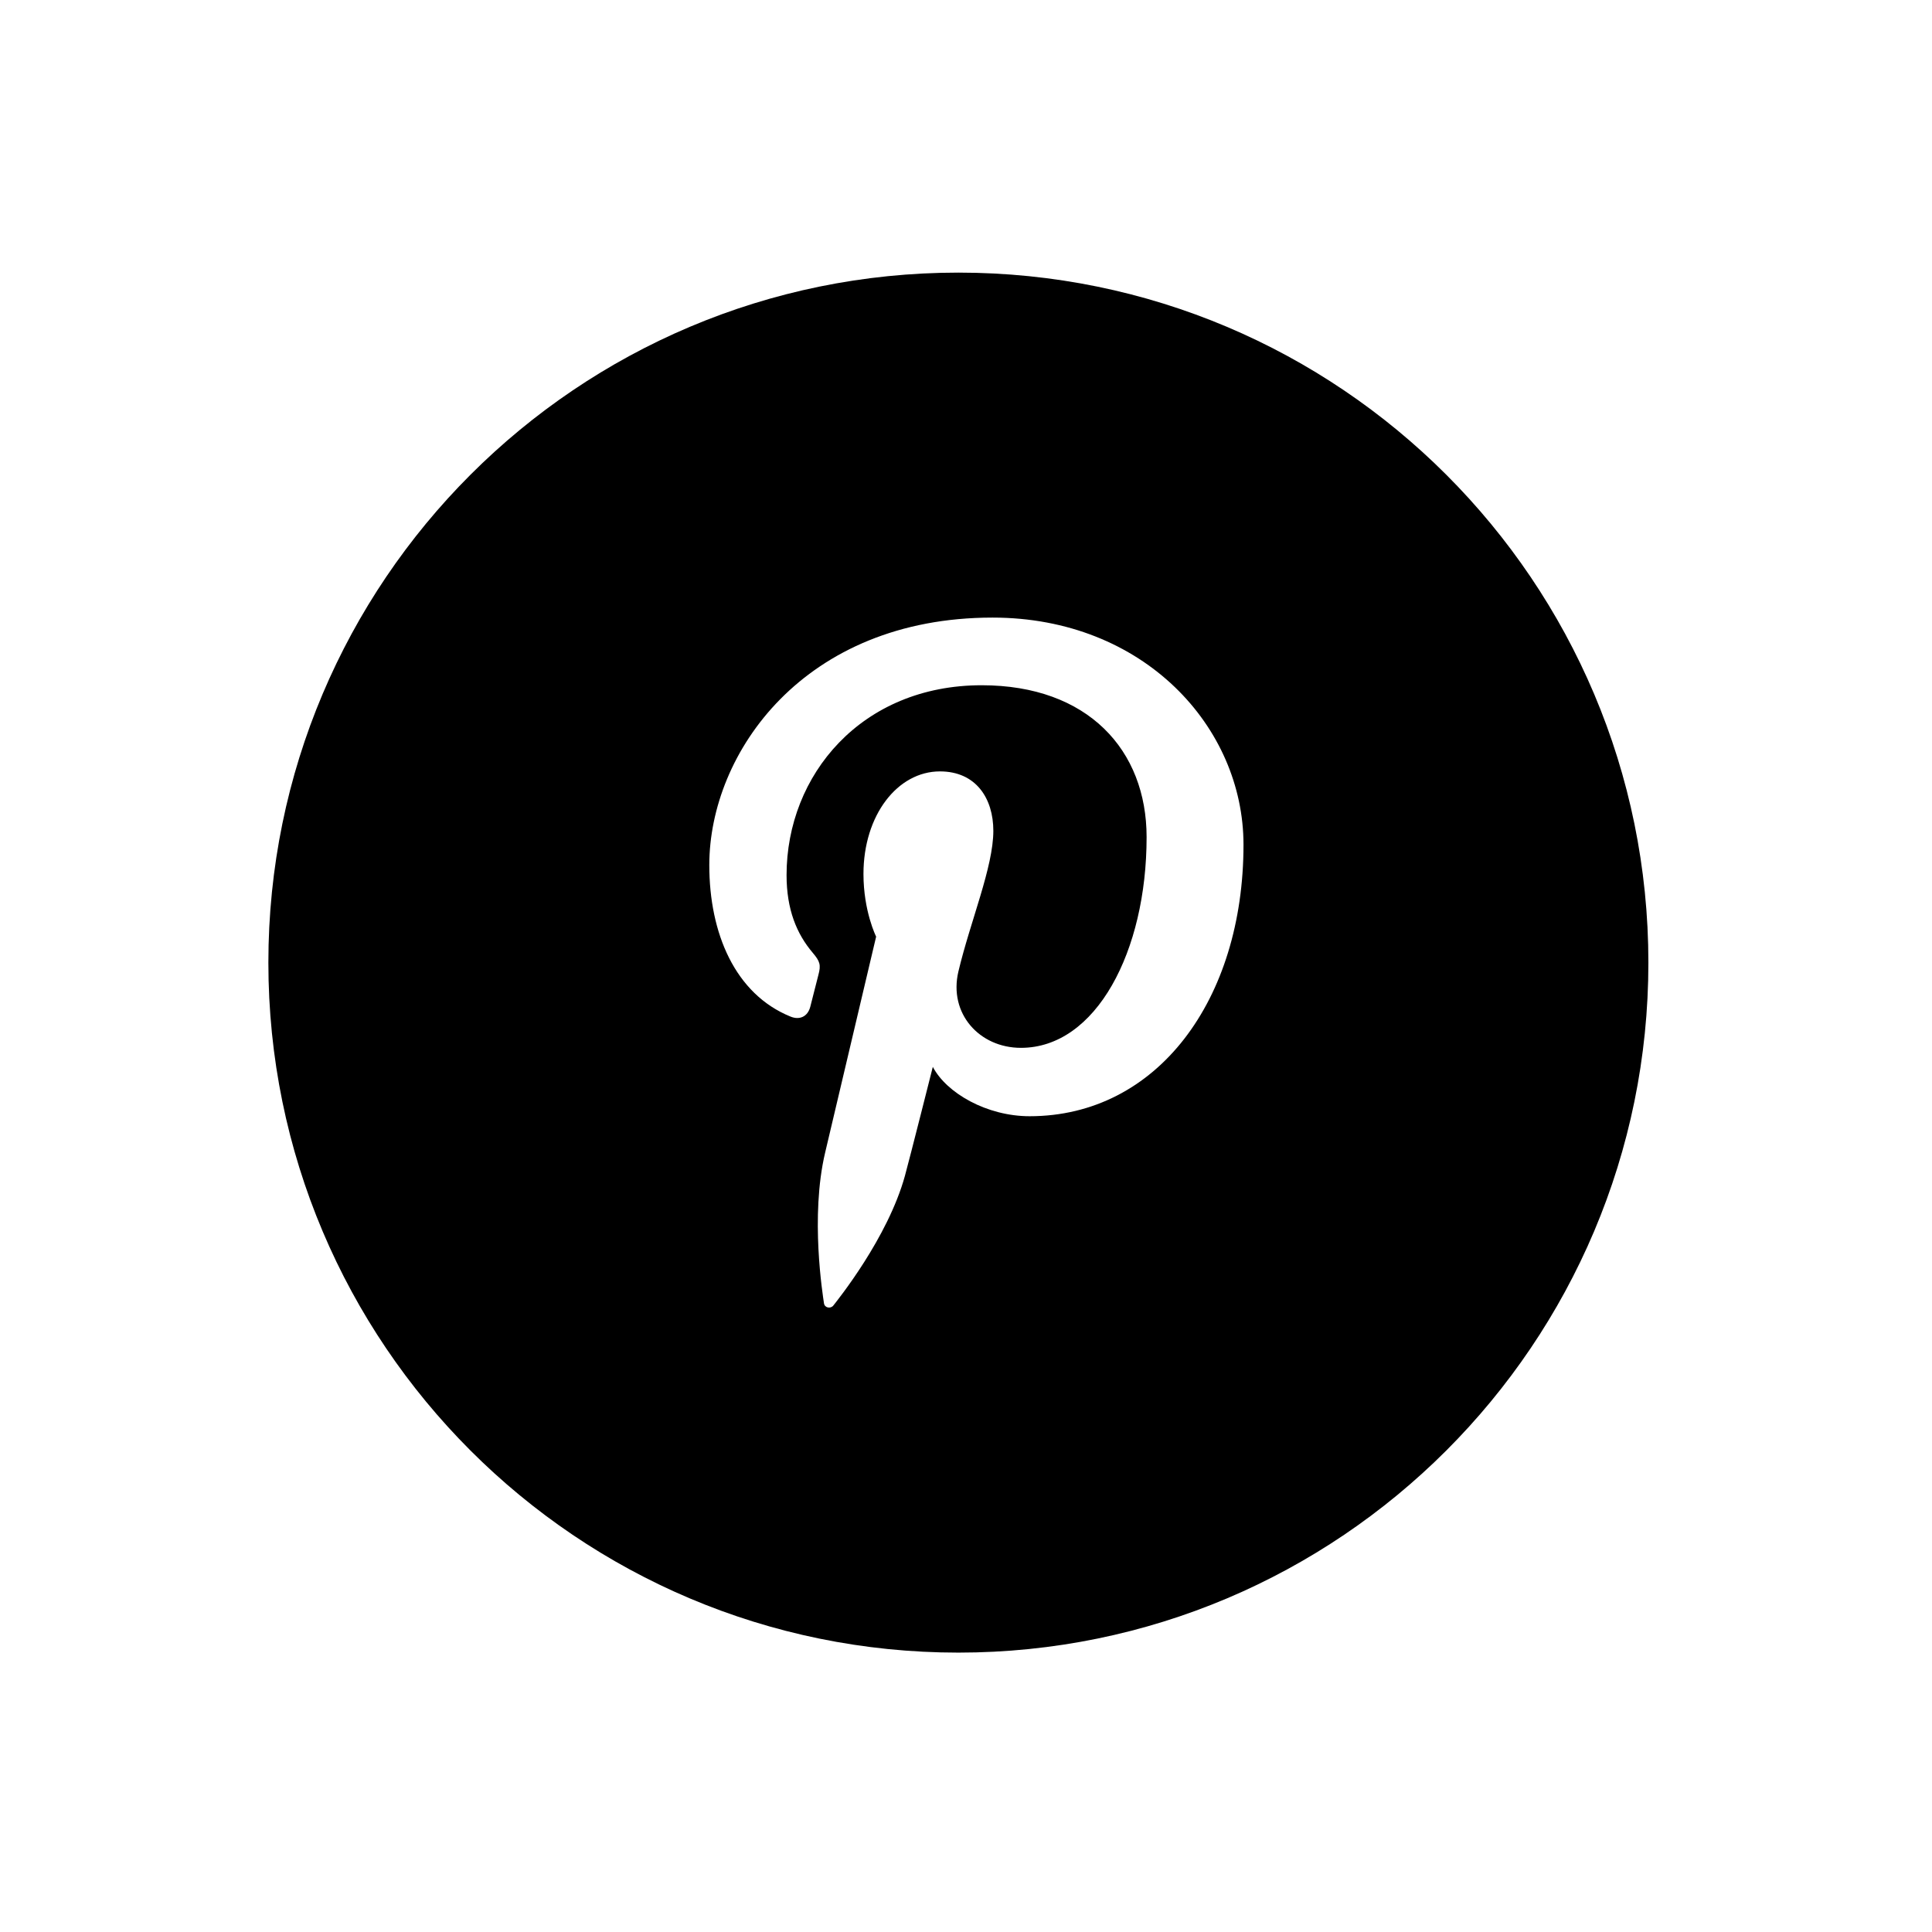 <?xml version="1.0" encoding="utf-8"?>
<!-- Generator: Adobe Illustrator 15.1.0, SVG Export Plug-In . SVG Version: 6.00 Build 0)  -->
<!DOCTYPE svg PUBLIC "-//W3C//DTD SVG 1.1//EN" "http://www.w3.org/Graphics/SVG/1.1/DTD/svg11.dtd">
<svg version="1.1" xmlns="http://www.w3.org/2000/svg" xmlns:xlink="http://www.w3.org/1999/xlink" x="0px" y="0px" width="144px"
	 height="144px" viewBox="0 0 144 144" enable-background="new 0 0 144 144" xml:space="preserve">
<g id="Layer_1" display="none">
	<path display="inline" d="M71.8,20.319c-28.581,0-51.753,23.172-51.753,51.753c0,28.587,23.172,51.752,51.753,51.752
		c28.583,0,51.752-23.165,51.752-51.752C123.553,43.491,100.384,20.319,71.8,20.319z M82.889,72.091h-7.253
		c0,11.585,0,25.857,0,25.857H64.889c0,0,0-14.126,0-25.857h-5.11v-9.135h5.11v-5.914c0-4.232,2.01-10.847,10.845-10.847l7.96,0.032
		v8.87c0,0-4.841,0-5.777,0c-0.94,0-2.28,0.468-2.28,2.488v5.371h8.194L82.889,72.091z"/>
</g>
<g id="Layer_4">
	<path d="M71.433,20.319c-28.401,0-51.43,23.027-51.43,51.429c0,28.407,23.028,51.428,51.43,51.428
		c28.401,0,51.428-23.021,51.428-51.428C122.861,43.346,99.834,20.319,71.433,20.319z M76.744,83.197
		c-3.189,0-6.192-1.721-7.217-3.678c0,0-1.717,6.805-2.078,8.117c-1.28,4.646-5.044,9.291-5.332,9.666
		c-0.206,0.266-0.656,0.184-0.703-0.166c-0.083-0.592-1.042-6.451,0.087-11.227c0.568-2.396,3.801-16.098,3.801-16.098
		s-0.944-1.883-0.944-4.67c0-4.381,2.539-7.645,5.7-7.645c2.688,0,3.98,2.013,3.98,4.431c0,2.699-1.716,6.742-2.604,10.483
		C70.692,75.543,73,78.1,76.094,78.1c5.596,0,9.367-7.187,9.367-15.706c0-6.475-4.361-11.32-12.293-11.32
		c-8.958,0-14.542,6.686-14.542,14.151c0,2.574,0.76,4.388,1.949,5.788c0.547,0.646,0.622,0.908,0.424,1.65
		c-0.145,0.54-0.465,1.852-0.603,2.368c-0.194,0.752-0.804,1.016-1.479,0.738c-4.127-1.68-6.05-6.203-6.05-11.288
		c0-8.387,7.075-18.449,21.113-18.449c11.279,0,18.703,8.162,18.703,16.925C92.684,74.541,86.24,83.197,76.744,83.197z"/>
</g>
<g id="Layer_3" display="none">
	<g display="inline">
		<path d="M74.887,68.616v-0.105c-0.019,0.037-0.047,0.075-0.071,0.105H74.887z"/>
		<path d="M71.806,20.969c-28.405,0-51.43,23.026-51.43,51.429c0,28.407,23.024,51.428,51.43,51.428
			c28.401,0,51.43-23.021,51.43-51.428C123.235,43.995,100.207,20.969,71.806,20.969z M57.768,96.975H46.74V63.813h11.027V96.975z
			 M52.253,59.283h-0.071c-3.698,0-6.09-2.549-6.09-5.733c0-3.25,2.467-5.73,6.232-5.73c3.773,0,6.098,2.48,6.165,5.73
			C58.489,56.734,56.098,59.283,52.253,59.283z M97.52,96.975H86.495V79.235c0-4.46-1.595-7.504-5.586-7.504
			c-3.042,0-4.859,2.061-5.656,4.035c-0.292,0.709-0.366,1.689-0.366,2.688v18.52h-11.02c0,0,0.141-30.051,0-33.161h11.02v4.697
			c1.471-2.266,4.088-5.474,9.938-5.474c7.251,0,12.694,4.732,12.694,14.92V96.975z"/>
	</g>
</g>
<g id="Layer_2" display="none">
	<path display="inline" d="M71.432,21.373c-28.401,0-51.429,23.027-51.429,51.43c0,28.407,23.027,51.428,51.429,51.428
		s51.429-23.021,51.429-51.428C122.86,44.4,99.833,21.373,71.432,21.373z M91.882,62.317c0.022,0.451,0.032,0.904,0.032,1.362
		c0,13.944-10.613,30.021-30.021,30.021c-5.961,0-11.505-1.746-16.176-4.74c0.829,0.094,1.668,0.145,2.518,0.145
		c4.947,0,9.492-1.683,13.102-4.514c-4.613-0.089-8.512-3.139-9.853-7.326c0.644,0.119,1.303,0.188,1.984,0.188
		c0.963,0,1.896-0.132,2.777-0.371c-4.82-0.973-8.462-5.236-8.462-10.346c0-0.044,0-0.089,0-0.132
		c1.425,0.791,3.05,1.262,4.78,1.318c-2.832-1.89-4.692-5.123-4.692-8.783c0-1.934,0.521-3.748,1.427-5.305
		C54.5,60.221,62.278,64.42,71.046,64.86c-0.18-0.773-0.273-1.576-0.273-2.405c0-5.826,4.724-10.547,10.554-10.547
		c3.031,0,5.775,1.281,7.699,3.327c2.401-0.47,4.662-1.35,6.702-2.562c-0.791,2.468-2.461,4.533-4.64,5.839
		c2.135-0.251,4.169-0.822,6.058-1.657C95.733,58.971,93.944,60.829,91.882,62.317z"/>
</g>
</svg>
